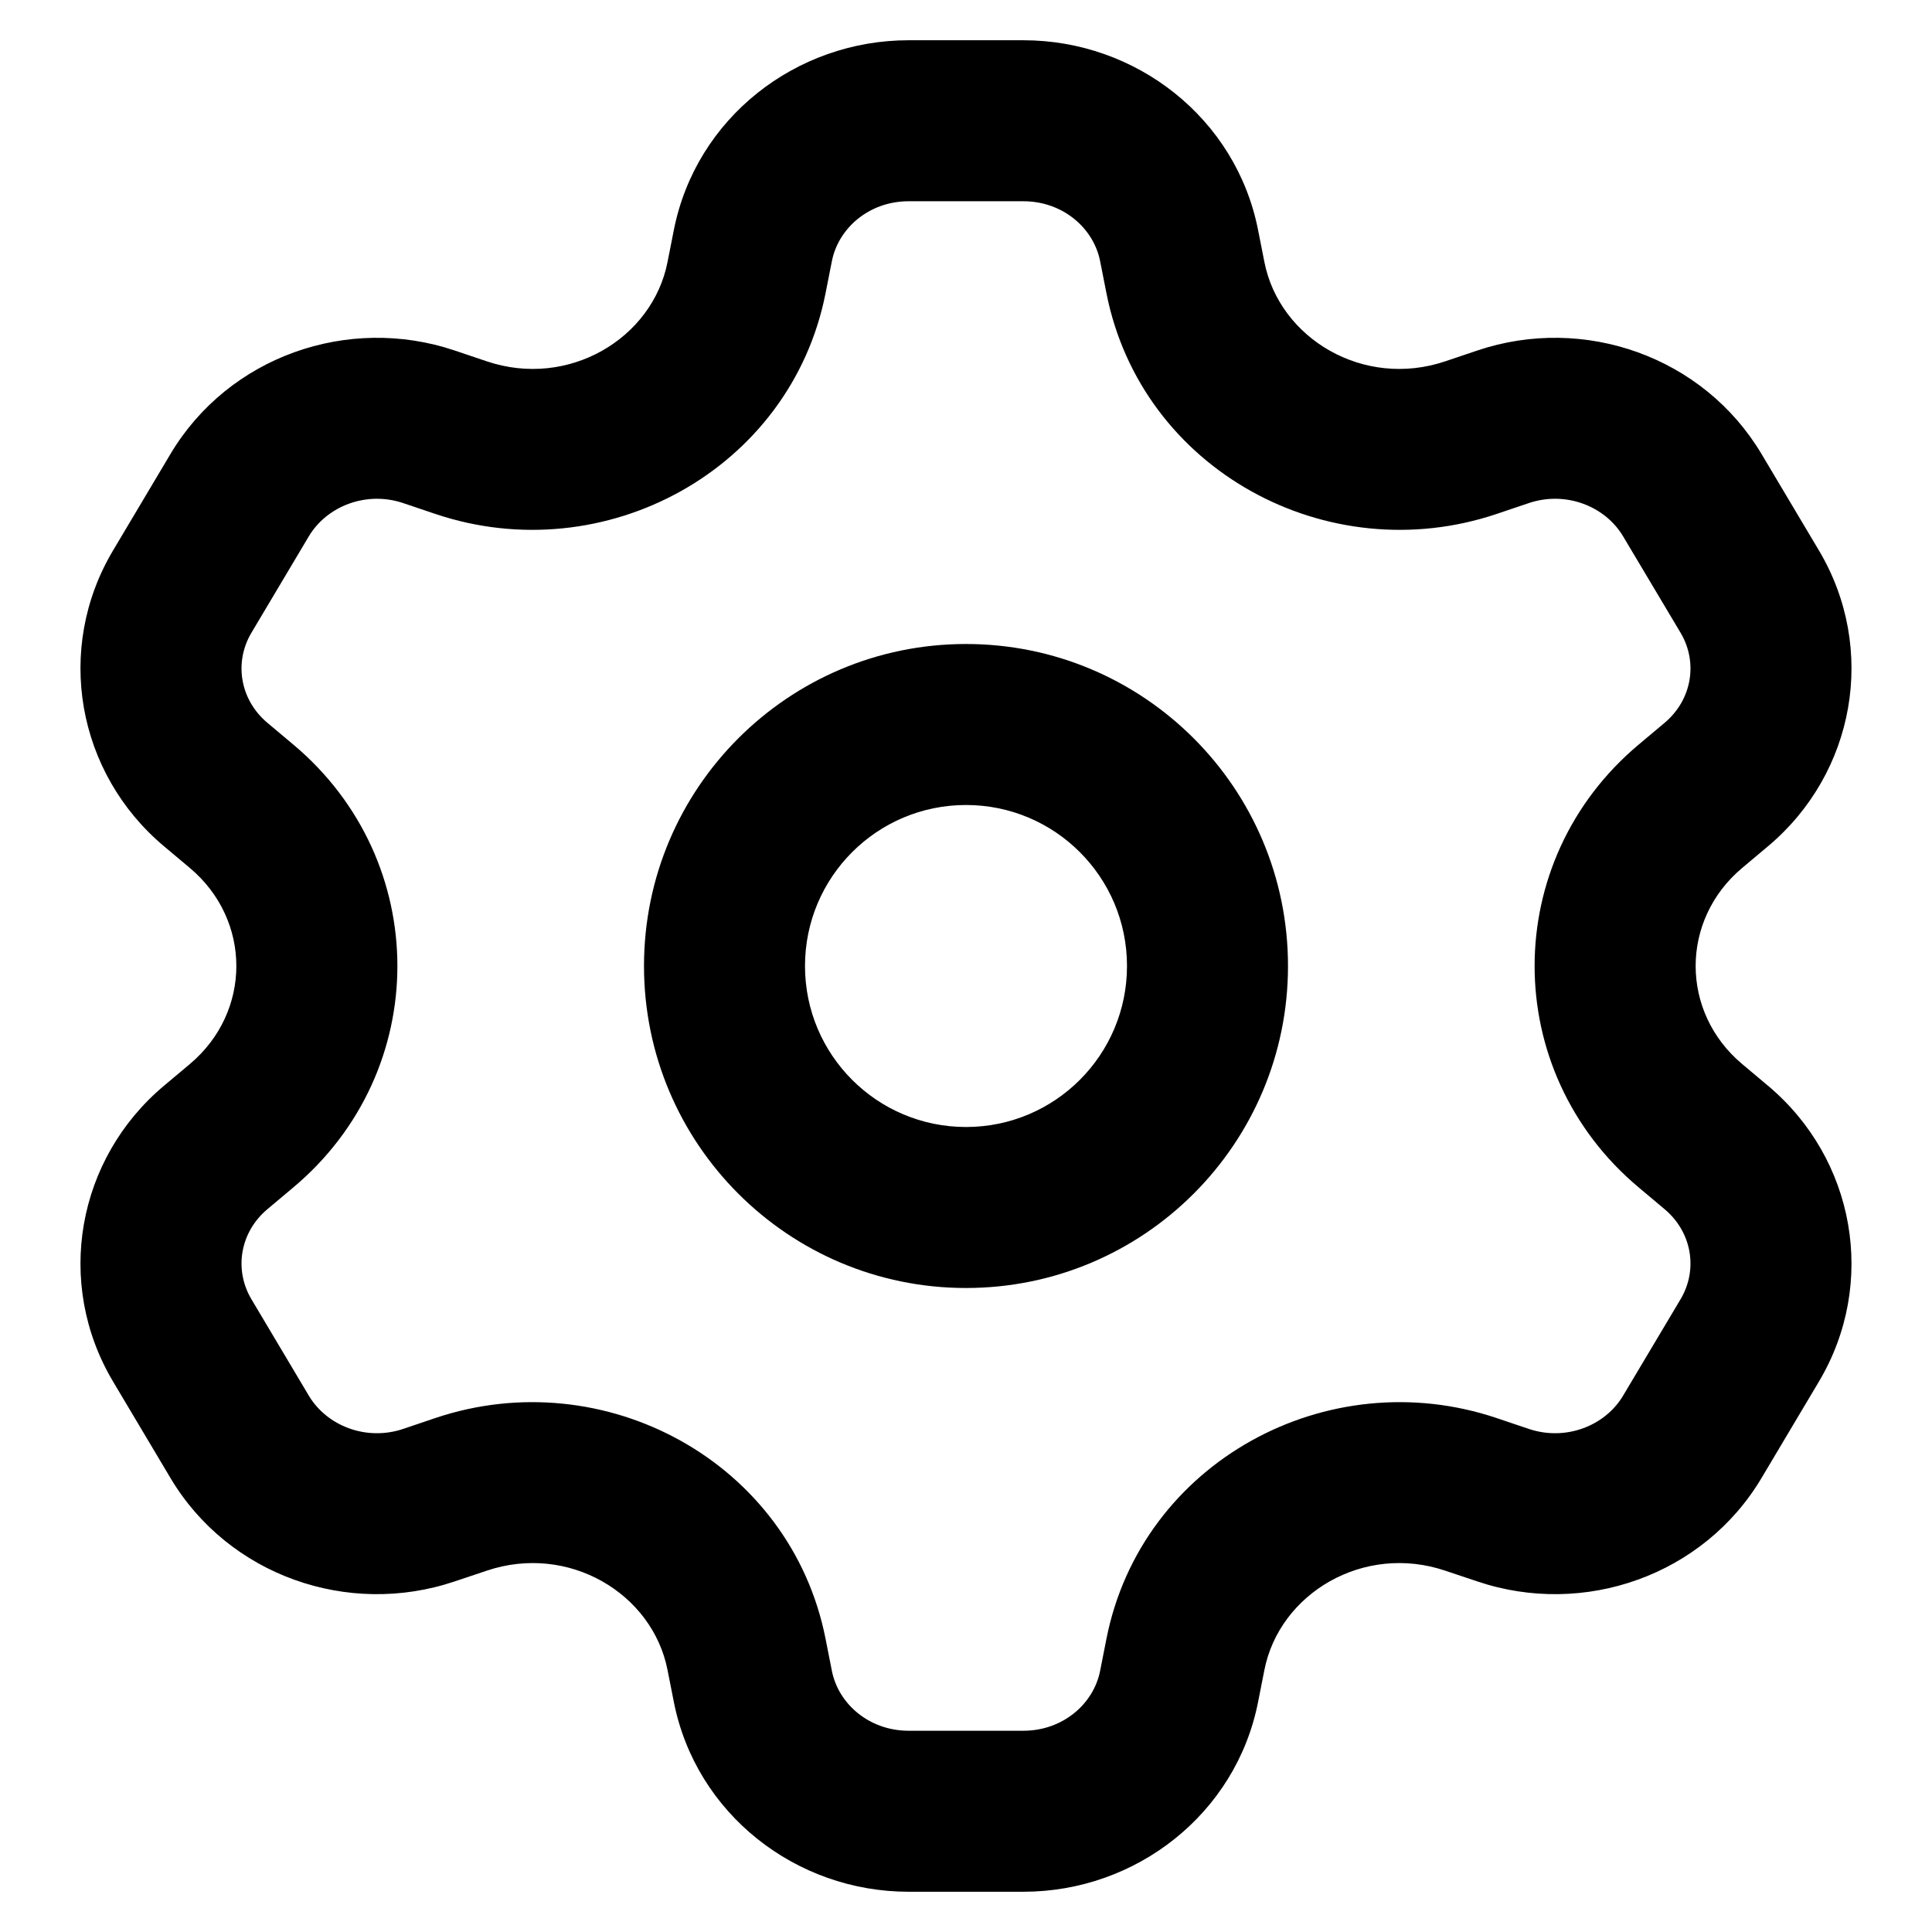 <svg width="24" height="24" viewBox="0 0 24 24" fill="none" xmlns="http://www.w3.org/2000/svg">
<path fill-rule="evenodd" clip-rule="evenodd" d="M12 8C9.791 8 8 9.791 8 12C8 14.209 9.791 16 12 16C14.209 16 16 14.209 16 12C16 9.791 14.209 8 12 8ZM10 12C10 10.895 10.895 10 12 10C13.105 10 14 10.895 14 12C14 13.105 13.105 14 12 14C10.895 14 10 13.105 10 12Z" fill="black"/>
<path fill-rule="evenodd" clip-rule="evenodd" d="M11.287 0.5C9.886 0.5 8.646 1.467 8.371 2.856L8.292 3.256C8.105 4.206 7.062 4.831 6.045 4.488L5.648 4.354C4.322 3.908 2.838 4.43 2.118 5.639L1.405 6.837C0.677 8.058 0.954 9.605 2.039 10.514L2.357 10.781C3.129 11.428 3.129 12.572 2.357 13.219L2.039 13.486C0.954 14.395 0.677 15.941 1.405 17.163L2.118 18.361C2.838 19.57 4.322 20.092 5.648 19.645L6.045 19.512C7.062 19.169 8.105 19.794 8.292 20.744L8.371 21.144C8.646 22.532 9.886 23.5 11.287 23.5H12.713C14.114 23.5 15.354 22.532 15.628 21.144L15.707 20.744C15.895 19.794 16.938 19.169 17.955 19.512L18.352 19.645C19.678 20.092 21.162 19.57 21.882 18.361L22.595 17.163C23.322 15.942 23.046 14.395 21.961 13.486L21.643 13.219C20.871 12.572 20.871 11.428 21.643 10.781L21.961 10.514C23.046 9.605 23.322 8.058 22.595 6.837L21.882 5.639C21.161 4.43 19.678 3.908 18.352 4.354L17.955 4.488C16.938 4.831 15.895 4.206 15.707 3.256L15.628 2.856C15.354 1.468 14.114 0.5 12.713 0.5H11.287ZM10.334 3.244C10.415 2.833 10.798 2.5 11.287 2.5H12.713C13.202 2.5 13.585 2.833 13.666 3.244L13.745 3.644C14.179 5.838 16.491 7.092 18.593 6.384L18.99 6.25C19.449 6.095 19.939 6.286 20.163 6.663L20.877 7.861C21.094 8.226 21.021 8.693 20.676 8.981L20.358 9.248C18.632 10.694 18.632 13.306 20.358 14.752L20.676 15.019C21.021 15.307 21.094 15.774 20.877 16.139L20.163 17.337C19.939 17.714 19.449 17.905 18.99 17.75L18.593 17.616C16.491 16.908 14.179 18.162 13.745 20.356L13.666 20.756C13.585 21.167 13.202 21.5 12.713 21.5H11.287C10.798 21.5 10.415 21.167 10.334 20.756L10.255 20.356C9.821 18.162 7.509 16.908 5.406 17.616L5.01 17.75C4.551 17.905 4.061 17.714 3.836 17.337L3.123 16.139C2.906 15.774 2.979 15.307 3.324 15.019L3.642 14.752C5.368 13.306 5.368 10.694 3.642 9.248L3.324 8.981C2.979 8.693 2.906 8.226 3.123 7.861L3.836 6.663C4.061 6.286 4.551 6.095 5.01 6.25L5.407 6.384C7.509 7.092 9.821 5.838 10.255 3.644L10.334 3.244Z" fill="black"/>
</svg>
